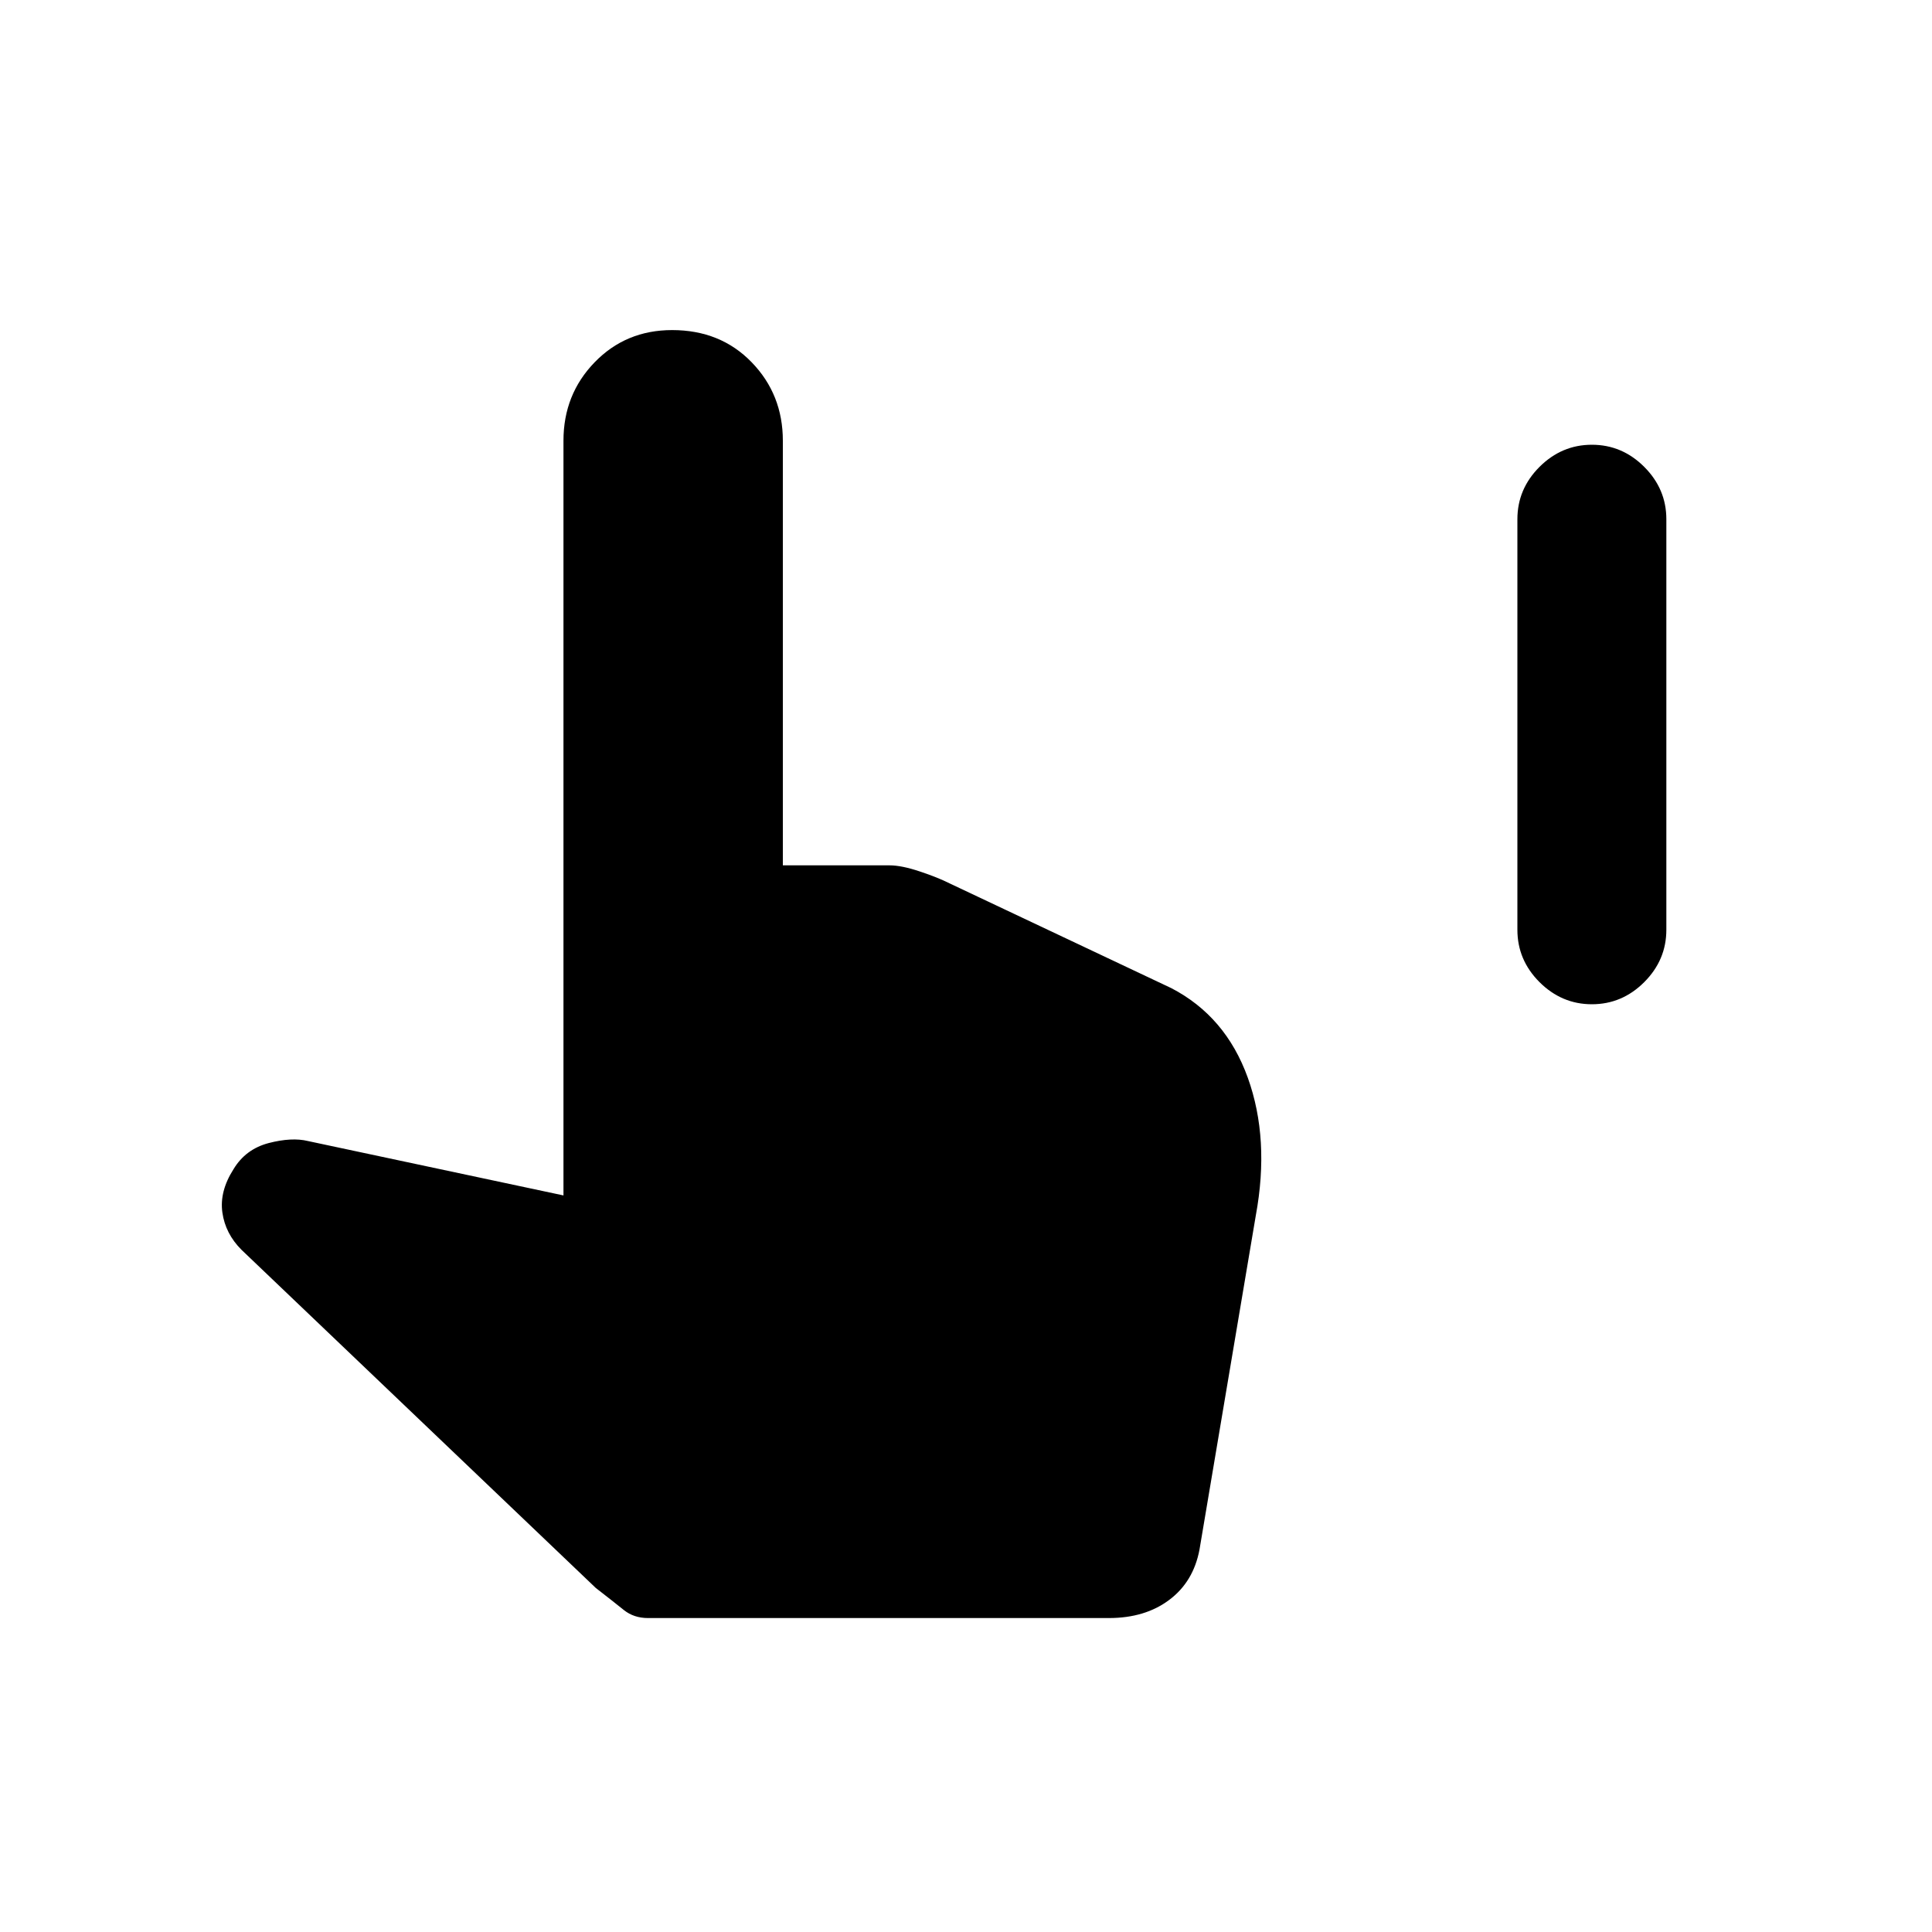 <svg xmlns="http://www.w3.org/2000/svg" height="20" width="20"><path d="M16.479 10.396q-.312 0-.542-.229-.229-.229-.229-.542v-4.25q0-.313.229-.542.23-.229.542-.229.313 0 .542.229.229.229.229.542v4.25q0 .313-.229.542-.229.229-.542.229ZM6.708 16.75q-.146 0-.25-.083-.104-.084-.291-.229l-3.667-3.5q-.167-.167-.198-.386t.115-.448q.125-.208.364-.271.24-.062.407-.021l2.645.563V4.562q0-.479.323-.812.323-.333.802-.333.5 0 .823.333.323.333.323.812v4.396h1.104q.125 0 .313.063.187.062.312.125l2.292 1.083q.563.292.792.927.229.636.083 1.427l-.583 3.459q-.063.333-.313.52-.25.188-.625.188Z"/></svg>